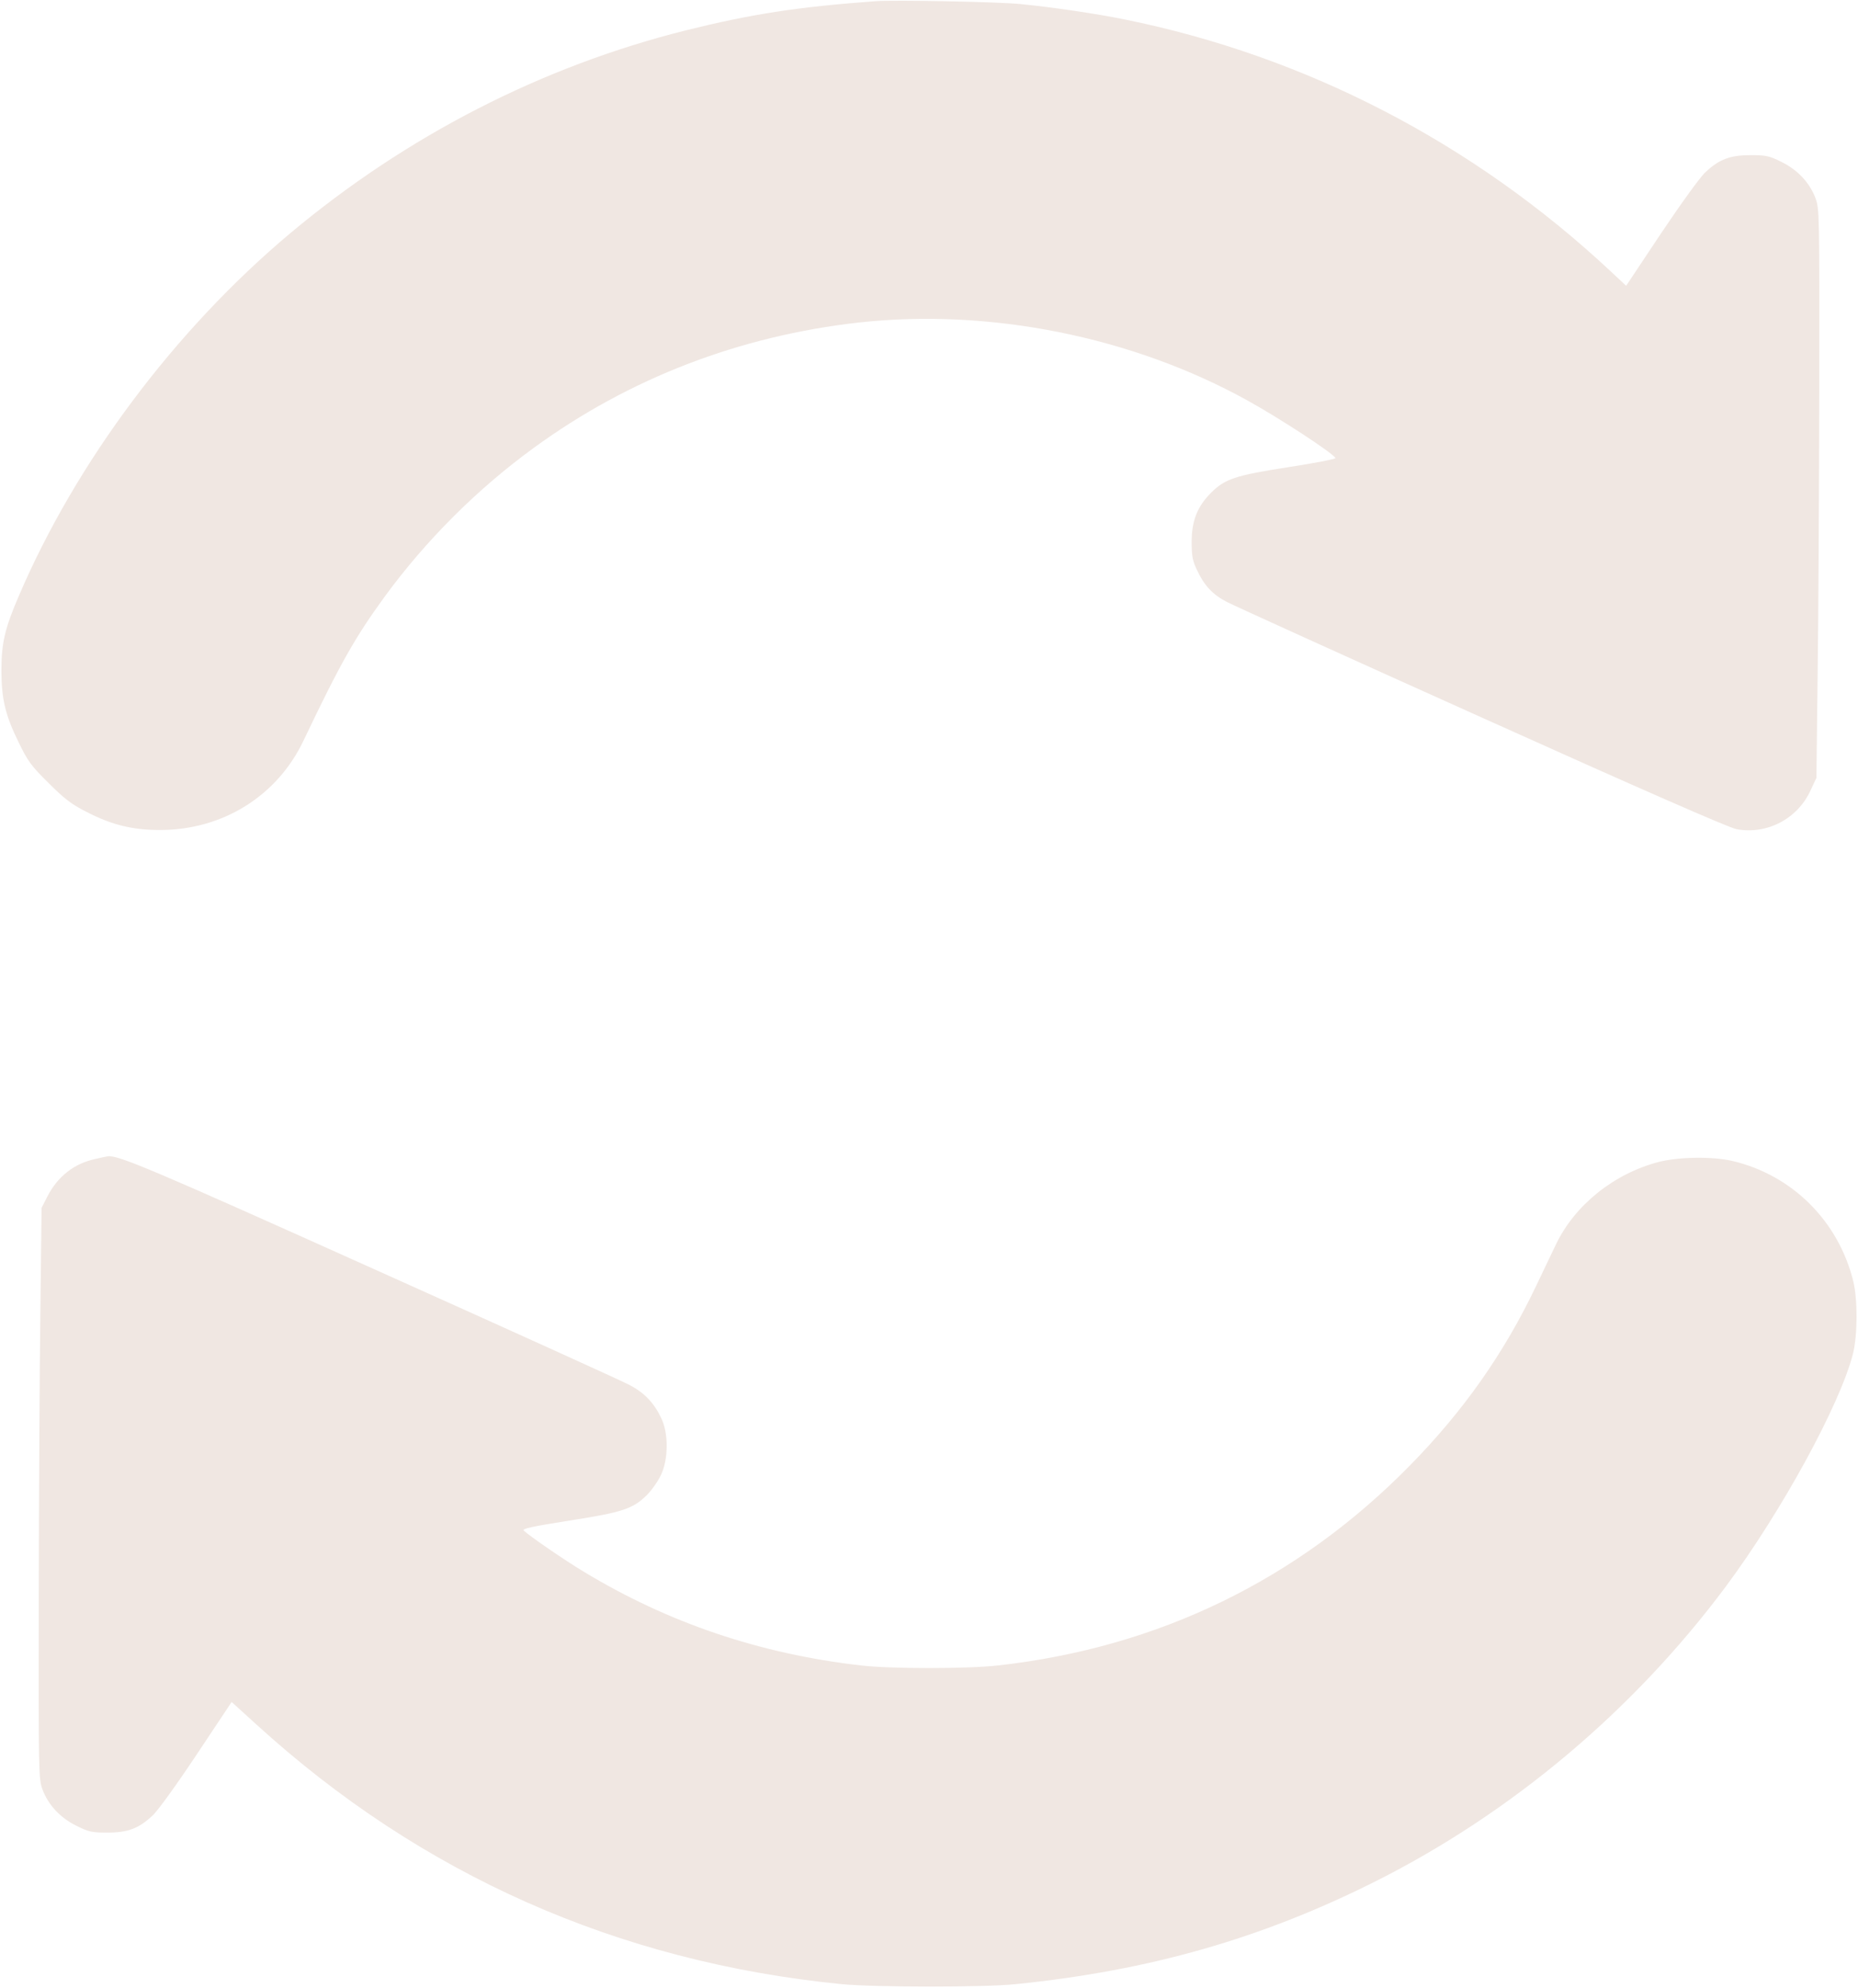 <svg xmlns="http://www.w3.org/2000/svg" version="1.0" width="916pt" height="980pt" viewBox="0 0 916 980" preserveAspectRatio="xMidYMid meet">

<g transform="translate(0,980) scale(0.1,-0.1)" fill="#f0e7e2" stroke="none">
<path d="M4315 9794 c-384 -28 -614 -64 -935 -144 -710 -178 -1374 -519 -1948 -999 -569 -477 -1057 -1129 -1340 -1791 -68 -158 -85 -231 -85 -365 0 -140 19 -221 85 -355 45 -93 61 -115 147 -200 78 -78 113 -105 186 -142 127 -66 232 -91 370 -90 306 2 572 169 701 440 181 380 255 511 401 711 204 279 458 532 736 734 469 342 1013 551 1602 617 644 71 1348 -70 1916 -385 159 -88 416 -256 433 -283 3 -5 -101 -25 -231 -45 -264 -41 -314 -58 -383 -127 -67 -67 -95 -138 -95 -240 0 -71 4 -94 26 -140 35 -76 77 -121 146 -157 32 -17 598 -274 1259 -571 770 -347 1220 -544 1255 -550 150 -28 301 51 365 191 l29 62 6 510 c4 281 7 911 8 1402 1 874 1 893 -19 947 -29 76 -88 139 -168 178 -60 30 -76 33 -152 33 -100 0 -154 -20 -222 -84 -25 -22 -122 -157 -218 -300 l-173 -260 -76 71 c-677 633 -1502 1061 -2396 1242 -136 28 -360 61 -515 76 -107 11 -624 21 -715 14z" fill="#f0e7e2"/>
<path d="M470 4086 c-104 -22 -186 -86 -237 -186 l-28 -55 -6 -515 c-4 -283 -7 -916 -8 -1407 -1 -874 -1 -893 19 -947 29 -76 88 -139 168 -178 60 -30 76 -33 152 -33 100 0 154 20 222 84 25 22 122 157 217 300 l173 260 122 -111 c812 -740 1779 -1170 2883 -1280 167 -16 700 -17 863 0 657 67 1208 224 1770 506 673 338 1274 844 1729 1455 274 369 562 895 626 1146 23 91 24 265 2 357 -73 297 -300 524 -595 594 -97 23 -266 21 -366 -5 -220 -58 -412 -212 -505 -406 -16 -33 -60 -125 -98 -205 -158 -332 -358 -616 -621 -884 -554 -565 -1242 -899 -2032 -987 -148 -17 -533 -17 -675 0 -499 57 -950 210 -1365 461 -97 58 -268 176 -298 204 -9 9 39 20 224 49 263 41 315 58 384 127 23 23 54 67 69 99 36 76 37 201 3 275 -36 78 -84 129 -159 168 -37 20 -604 277 -1259 571 -1090 490 -1263 564 -1313 556 -3 0 -31 -6 -61 -13z" fill="#f0e7e2"/>
</g>
</svg>